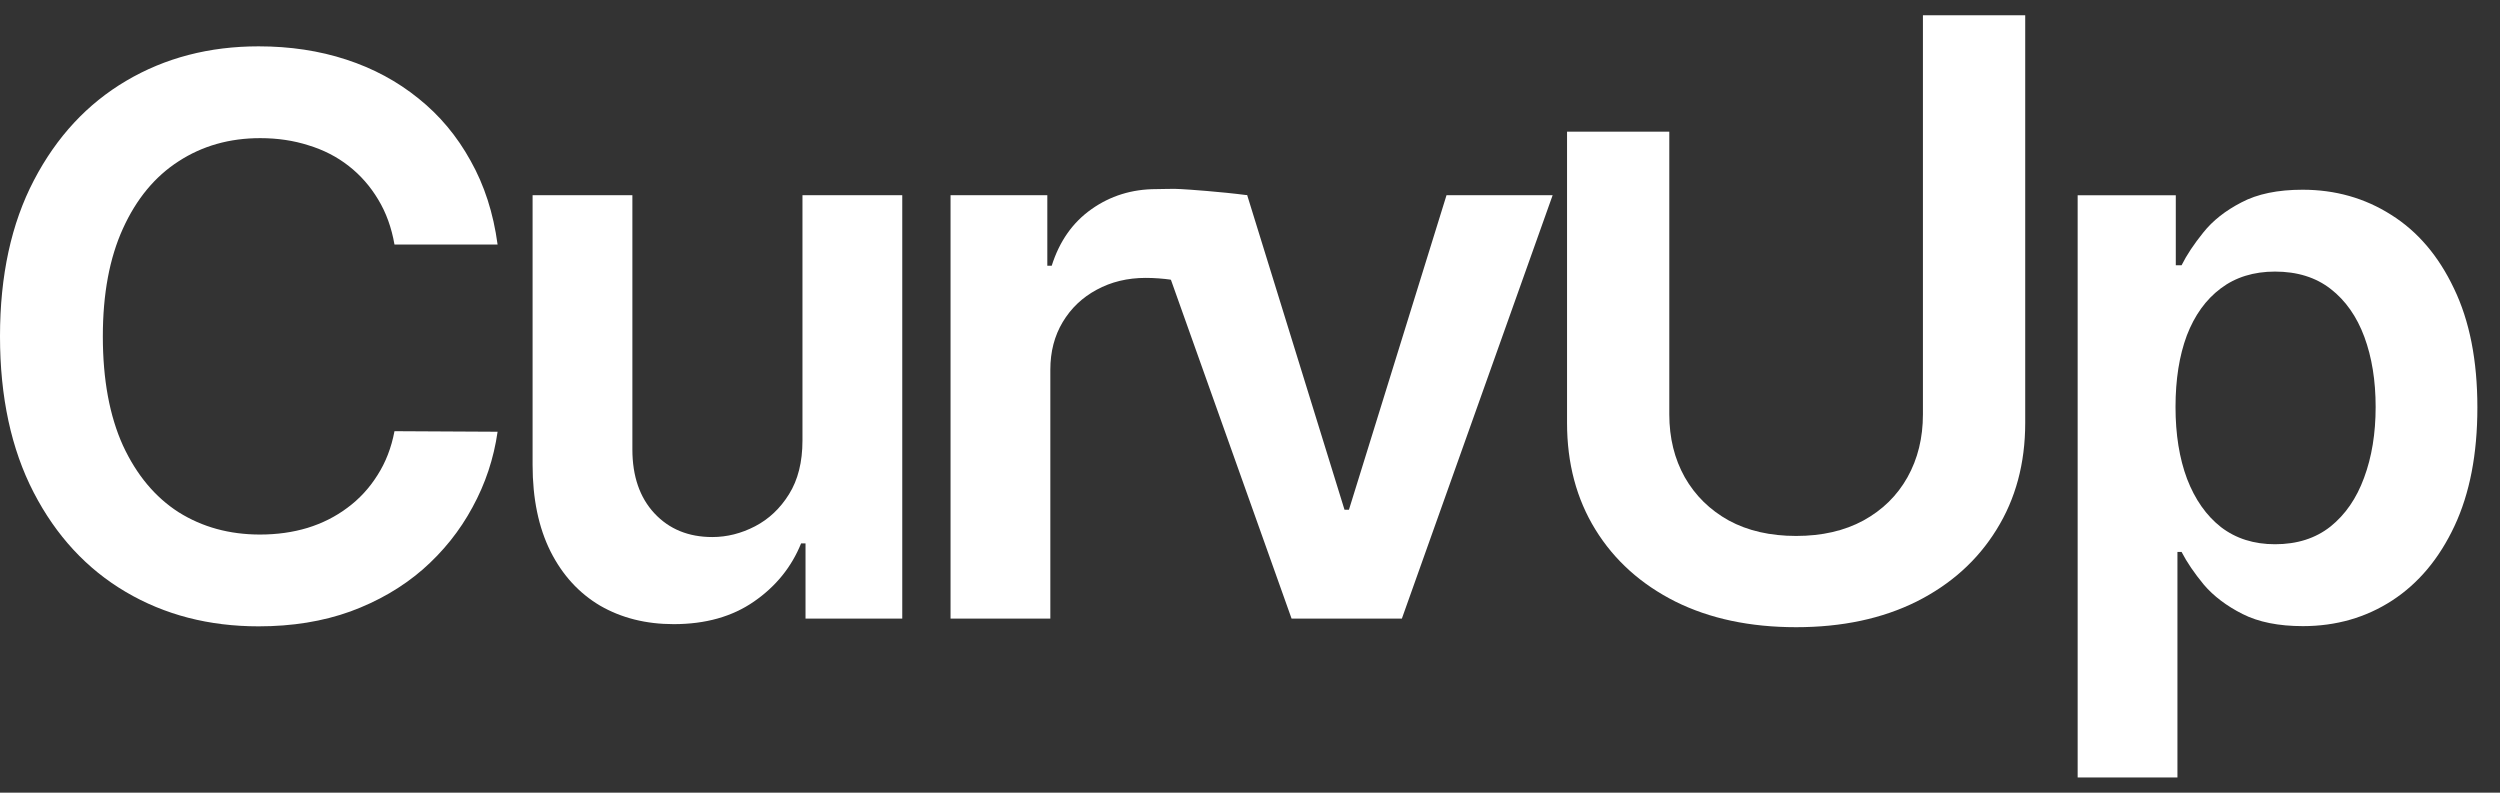 <svg width="82" height="26" viewBox="0 0 82 26" fill="none" xmlns="http://www.w3.org/2000/svg">
<rect x="0" y="0" width="82" height="26" fill="#333333" stroke="none"/>
<path d="M31.178 20.291V6.402H34.352V8.717H34.496C34.749 7.915 35.183 7.297 35.798 6.863C36.419 6.423 37.127 6.203 37.923 6.203C38.104 6.203 38.526 6.185 38.749 6.203C38.978 6.215 40.023 6.287 40.91 6.402L39.099 9.305C38.96 9.257 38.74 9.214 38.439 9.178C38.143 9.136 37.857 9.115 37.58 9.115C36.983 9.115 36.446 9.245 35.97 9.504C35.5 9.757 35.129 10.11 34.858 10.562C34.587 11.014 34.451 11.535 34.451 12.126V20.291H31.178Z" fill="#FFFFFF"/>
<path d="M26.321 14.45V6.402H29.594V20.291H26.421V17.823H26.276C25.962 18.6 25.447 19.236 24.73 19.731C24.018 20.225 23.141 20.472 22.098 20.472C21.188 20.472 20.383 20.27 19.684 19.866C18.991 19.456 18.448 18.863 18.056 18.085C17.665 17.301 17.469 16.355 17.469 15.246V6.402H20.742V14.739C20.742 15.619 20.983 16.319 21.465 16.837C21.948 17.355 22.581 17.615 23.364 17.615C23.846 17.615 24.314 17.497 24.766 17.262C25.218 17.027 25.589 16.677 25.878 16.213C26.173 15.743 26.321 15.155 26.321 14.45Z" fill="#FFFFFF"/>
<path d="M16.321 8.021H12.939C12.843 7.466 12.665 6.975 12.406 6.547C12.147 6.113 11.824 5.745 11.438 5.444C11.053 5.142 10.613 4.916 10.118 4.766C9.63 4.609 9.102 4.531 8.536 4.531C7.529 4.531 6.637 4.784 5.859 5.29C5.082 5.79 4.473 6.526 4.033 7.496C3.593 8.461 3.373 9.639 3.373 11.032C3.373 12.449 3.593 13.642 4.033 14.613C4.479 15.577 5.088 16.307 5.859 16.801C6.637 17.289 7.526 17.533 8.527 17.533C9.081 17.533 9.6 17.461 10.082 17.316C10.57 17.166 11.007 16.945 11.393 16.656C11.785 16.367 12.114 16.011 12.379 15.589C12.65 15.167 12.837 14.685 12.939 14.143L16.321 14.161C16.195 15.041 15.92 15.867 15.498 16.638C15.082 17.41 14.537 18.091 13.862 18.682C13.187 19.266 12.397 19.724 11.493 20.056C10.588 20.382 9.585 20.544 8.482 20.544C6.854 20.544 5.401 20.168 4.123 19.414C2.845 18.661 1.839 17.573 1.103 16.15C0.368 14.727 0 13.021 0 11.032C0 9.037 0.371 7.331 1.112 5.914C1.854 4.491 2.863 3.403 4.141 2.65C5.419 1.896 6.866 1.52 8.482 1.52C9.512 1.52 10.471 1.664 11.357 1.954C12.243 2.243 13.033 2.668 13.726 3.229C14.419 3.783 14.989 4.464 15.435 5.272C15.887 6.074 16.183 6.99 16.321 8.021Z" fill="#FFFFFF"/>
<path d="M50.927 6.402L45.981 20.291H42.364L37.418 6.402H40.908L44.1 16.72H44.245L47.446 6.402H50.927Z" fill="#FFFFFF"/>
<path d="M68.147 25.501V6.404H71.366V8.7H71.556C71.724 8.363 71.963 8.004 72.27 7.624C72.577 7.238 72.993 6.91 73.518 6.639C74.042 6.361 74.711 6.223 75.525 6.223C76.598 6.223 77.566 6.497 78.428 7.045C79.296 7.588 79.983 8.393 80.489 9.46C81.002 10.521 81.258 11.823 81.258 13.366C81.258 14.891 81.008 16.187 80.507 17.254C80.007 18.321 79.326 19.135 78.464 19.696C77.602 20.256 76.625 20.537 75.534 20.537C74.738 20.537 74.078 20.404 73.554 20.139C73.029 19.873 72.608 19.554 72.288 19.18C71.975 18.8 71.73 18.442 71.556 18.104H71.42V25.501H68.147ZM71.357 13.348C71.357 14.246 71.483 15.033 71.736 15.708C71.996 16.383 72.366 16.911 72.849 17.29C73.337 17.664 73.928 17.851 74.621 17.851C75.344 17.851 75.95 17.658 76.438 17.272C76.927 16.88 77.294 16.347 77.541 15.672C77.795 14.991 77.921 14.216 77.921 13.348C77.921 12.486 77.798 11.72 77.551 11.051C77.303 10.382 76.936 9.858 76.447 9.478C75.959 9.098 75.35 8.908 74.621 8.908C73.922 8.908 73.328 9.092 72.84 9.46C72.351 9.827 71.981 10.343 71.727 11.006C71.48 11.669 71.357 12.45 71.357 13.348Z" fill="#FFFFFF"/>
<path d="M63.072 0.5H66.427V13.872C66.427 15.198 66.113 16.364 65.486 17.371C64.865 18.378 63.991 19.164 62.864 19.731C61.737 20.292 60.42 20.572 58.913 20.572C57.4 20.572 56.08 20.292 54.952 19.731C53.825 19.164 52.951 18.378 52.33 17.371C51.709 16.364 51.399 15.198 51.399 13.872V4.319H54.753V13.591C54.753 14.363 54.922 15.05 55.26 15.653C55.603 16.256 56.086 16.729 56.706 17.073C57.327 17.41 58.063 17.579 58.913 17.579C59.763 17.579 60.498 17.41 61.119 17.073C61.746 16.729 62.228 16.256 62.566 15.653C62.903 15.05 63.072 14.363 63.072 13.591V0.5Z" fill="#FFFFFF"/>
</svg>
